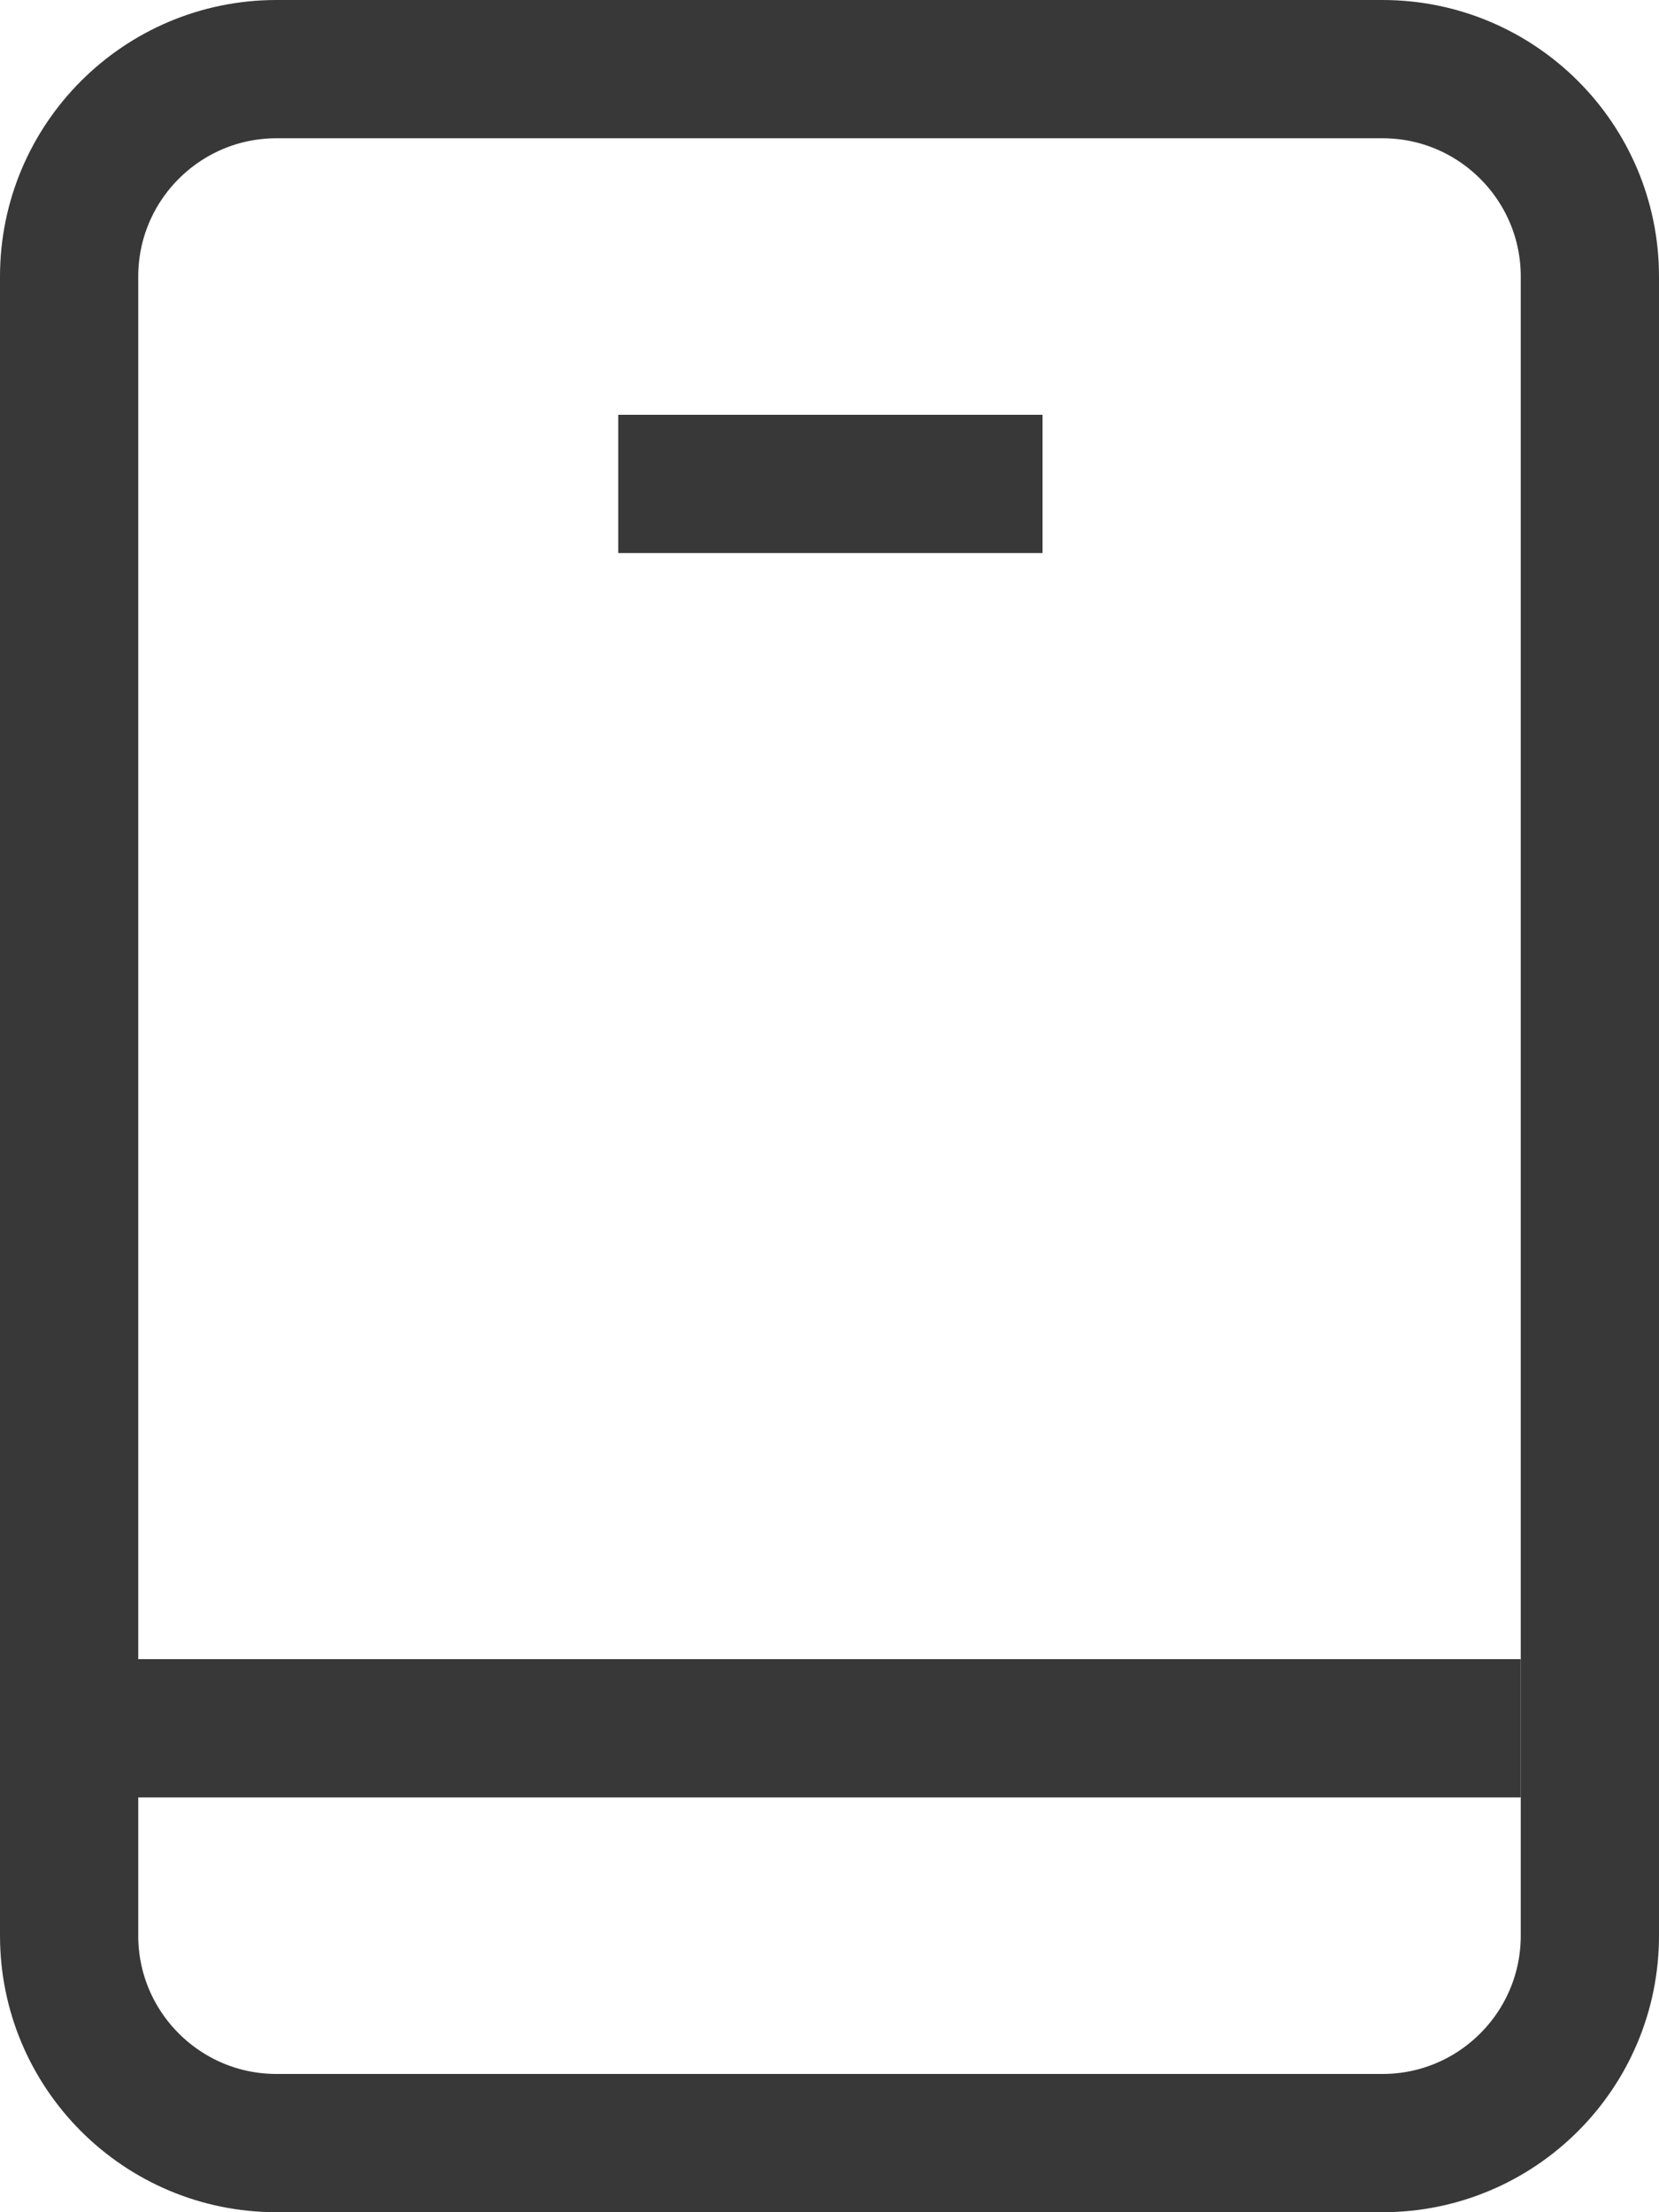 <?xml version="1.0" encoding="UTF-8"?>
<svg width="12px" height="16px" viewBox="0 0 12 16" version="1.1" xmlns="http://www.w3.org/2000/svg" xmlns:xlink="http://www.w3.org/1999/xlink">
    <!-- Generator: Sketch 49.2 (51160) - http://www.bohemiancoding.com/sketch -->
    <title>Icon/16/Mobile</title>
    <desc>Created with Sketch.</desc>
    <defs></defs>
    <g id="Desktop" stroke="none" stroke-width="1" fill="none" fill-rule="evenodd">
        <g id="03.00_Detalle-de-propiedad" transform="translate(-1015, -878)">
            <g id="Contact" transform="translate(925, 625)">
                <g id="Cell" transform="translate(88, 253)">
                    <g id="Icon/16/Mobile">
                        <g id="Icon_Village" fill="#D8D8D8" opacity="0">
                            <rect id="Rectangle-3-Copy-2" x="0" y="0" width="16" height="16"></rect>
                        </g>
                        <g id="Shape" transform="translate(2, 0)" stroke="#383838">
                            <path d="M0.5,2 L0.5,14 C0.5,14.828 1.172,15.5 2,15.5 L10,15.5 C10.828,15.5 11.5,14.828 11.5,14 L11.5,2 C11.5,1.172 10.828,0.5 10,0.5 L2,0.5 C1.172,0.5 0.5,1.172 0.5,2 Z" id="Path-2"></path>
                            <path d="M0,12.5 L11,12.5" id="Path-3"></path>
                            <path d="M4.472,3.5 L7.541,3.5" id="Path-3-Copy"></path>
                        </g>
                    </g>
                </g>
            </g>
        </g>
    </g>
</svg>